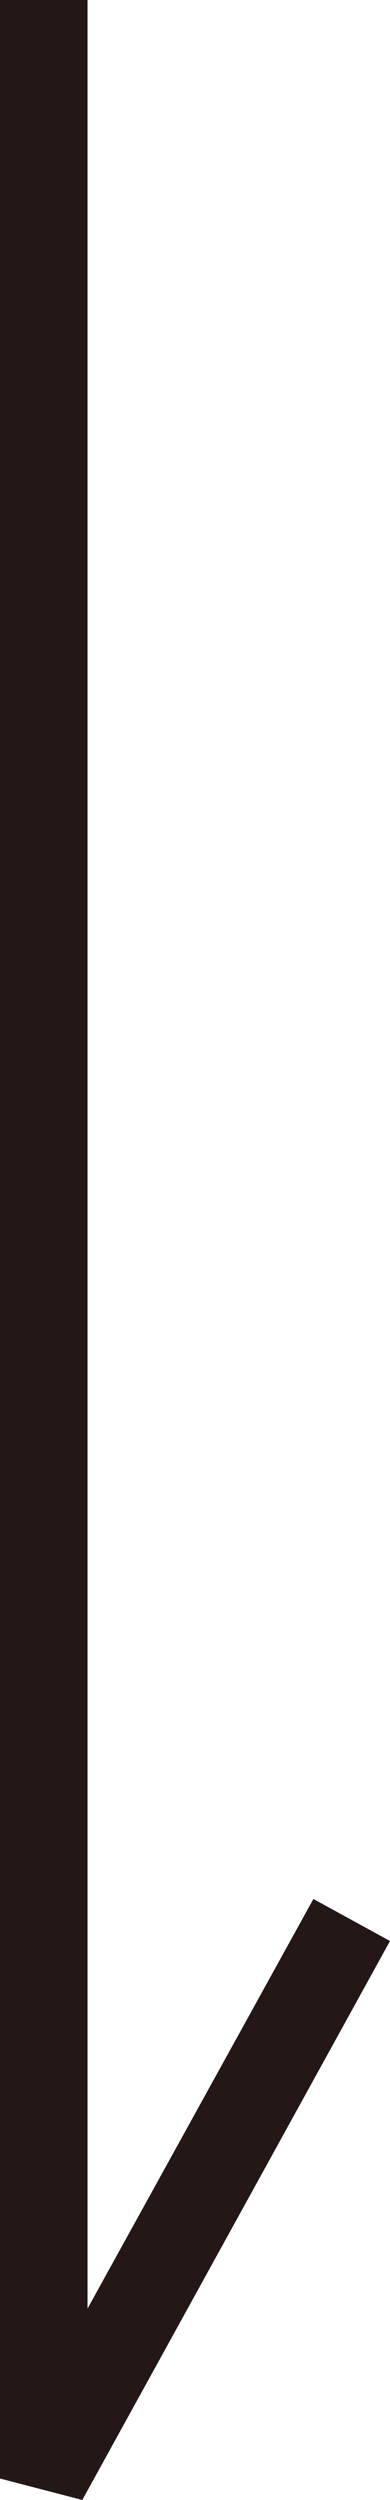 <svg xmlns="http://www.w3.org/2000/svg" viewBox="0 0 8.91 57.07"><defs><style>.cls-1{fill:#231815;}</style></defs><g id="レイヤー_2" data-name="レイヤー 2"><g id="レイヤー_1-2" data-name="レイヤー 1"><g id="レイヤー_2-2" data-name="レイヤー 2"><g id="レイヤー_6" data-name="レイヤー 6"><polygon class="cls-1" points="1.88 57.07 0 56.58 0 0 2 0 2 52.7 7.16 43.35 8.91 44.31 1.88 57.07"/></g></g></g></g></svg>